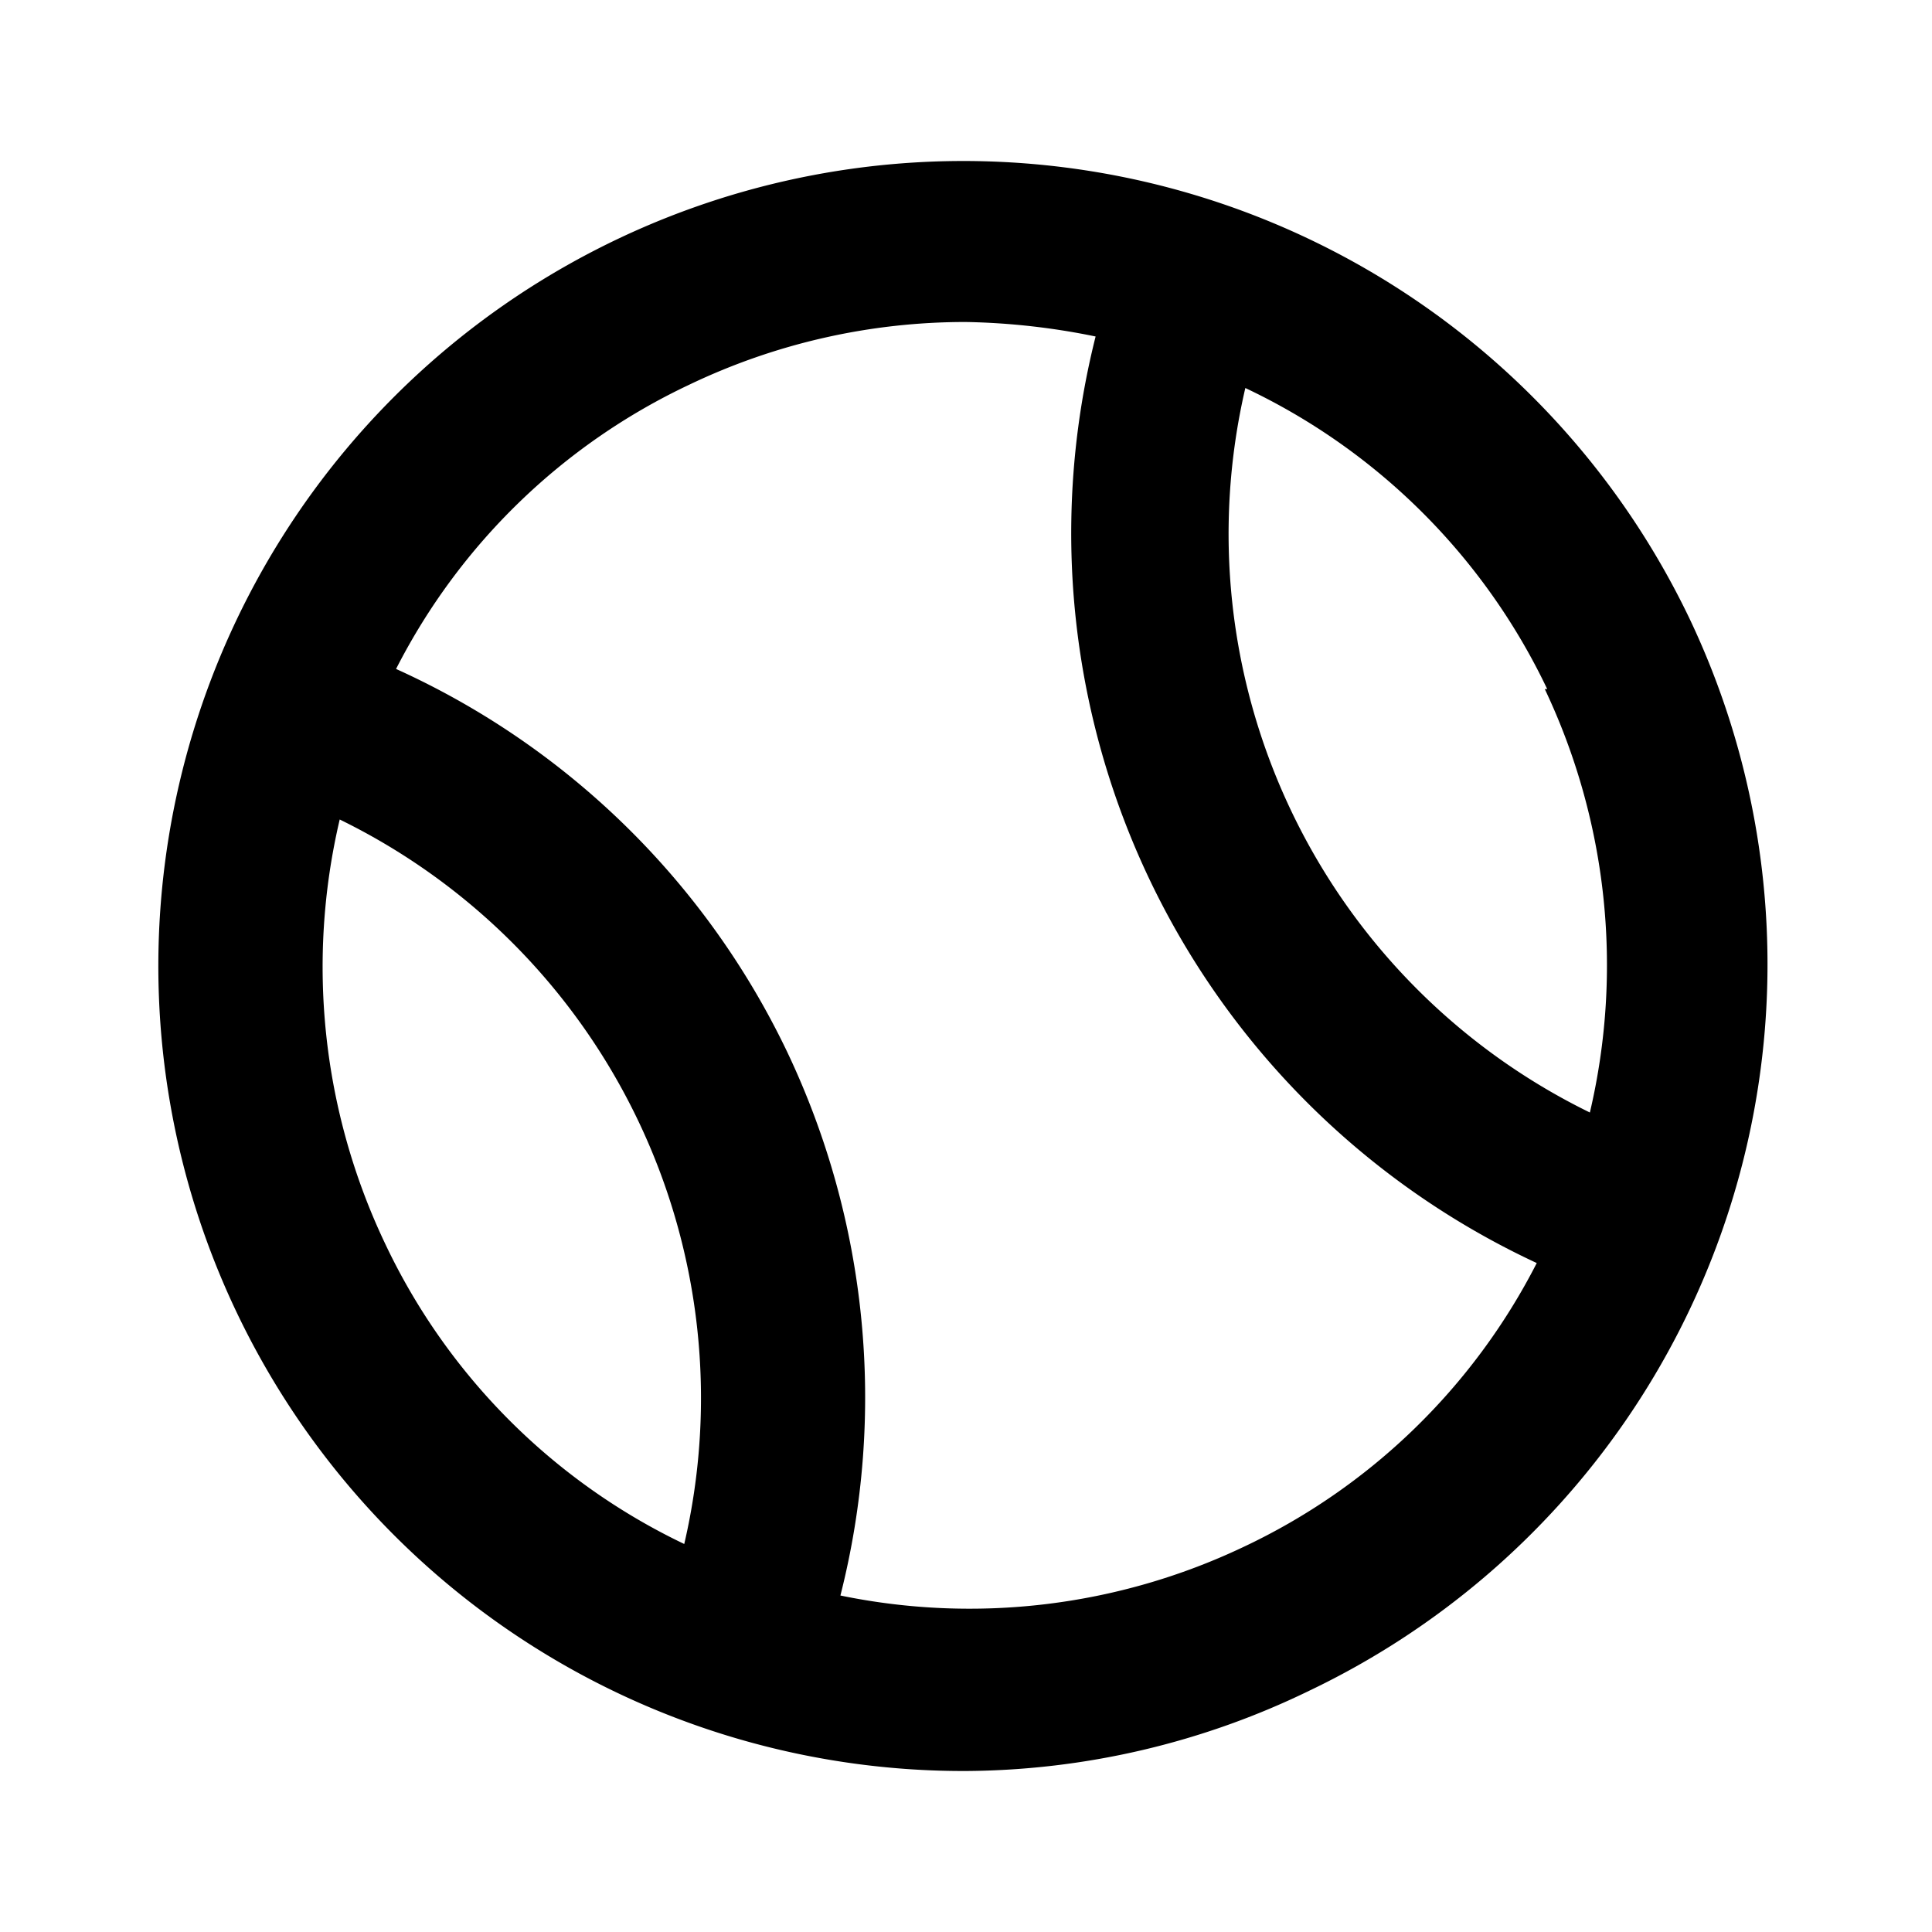 <svg xmlns="http://www.w3.org/2000/svg" viewBox="0 0 24 24"><path d="M21,7.71A10,10,0,1,0,12,22a9.88,9.88,0,0,0,4.27-1A10,10,0,0,0,21,7.71Zm-1.81.85a8,8,0,0,1,.56,5.26,8,8,0,0,1-4.28-9A7.88,7.88,0,0,1,19.22,8.56ZM4.78,15.44a8,8,0,0,1-.56-5.26,8,8,0,0,1,4.28,9A7.85,7.85,0,0,1,4.78,15.44Zm10.66,3.78a7.93,7.93,0,0,1-5,.6,10,10,0,0,0-.66-6.75A9.91,9.91,0,0,0,4.92,8.31,7.84,7.84,0,0,1,8.56,4.78,7.94,7.94,0,0,1,12,4a8.72,8.72,0,0,1,1.61.18,10,10,0,0,0,5.48,11.51A7.84,7.84,0,0,1,15.44,19.22Z" data-name="2"/></svg>
